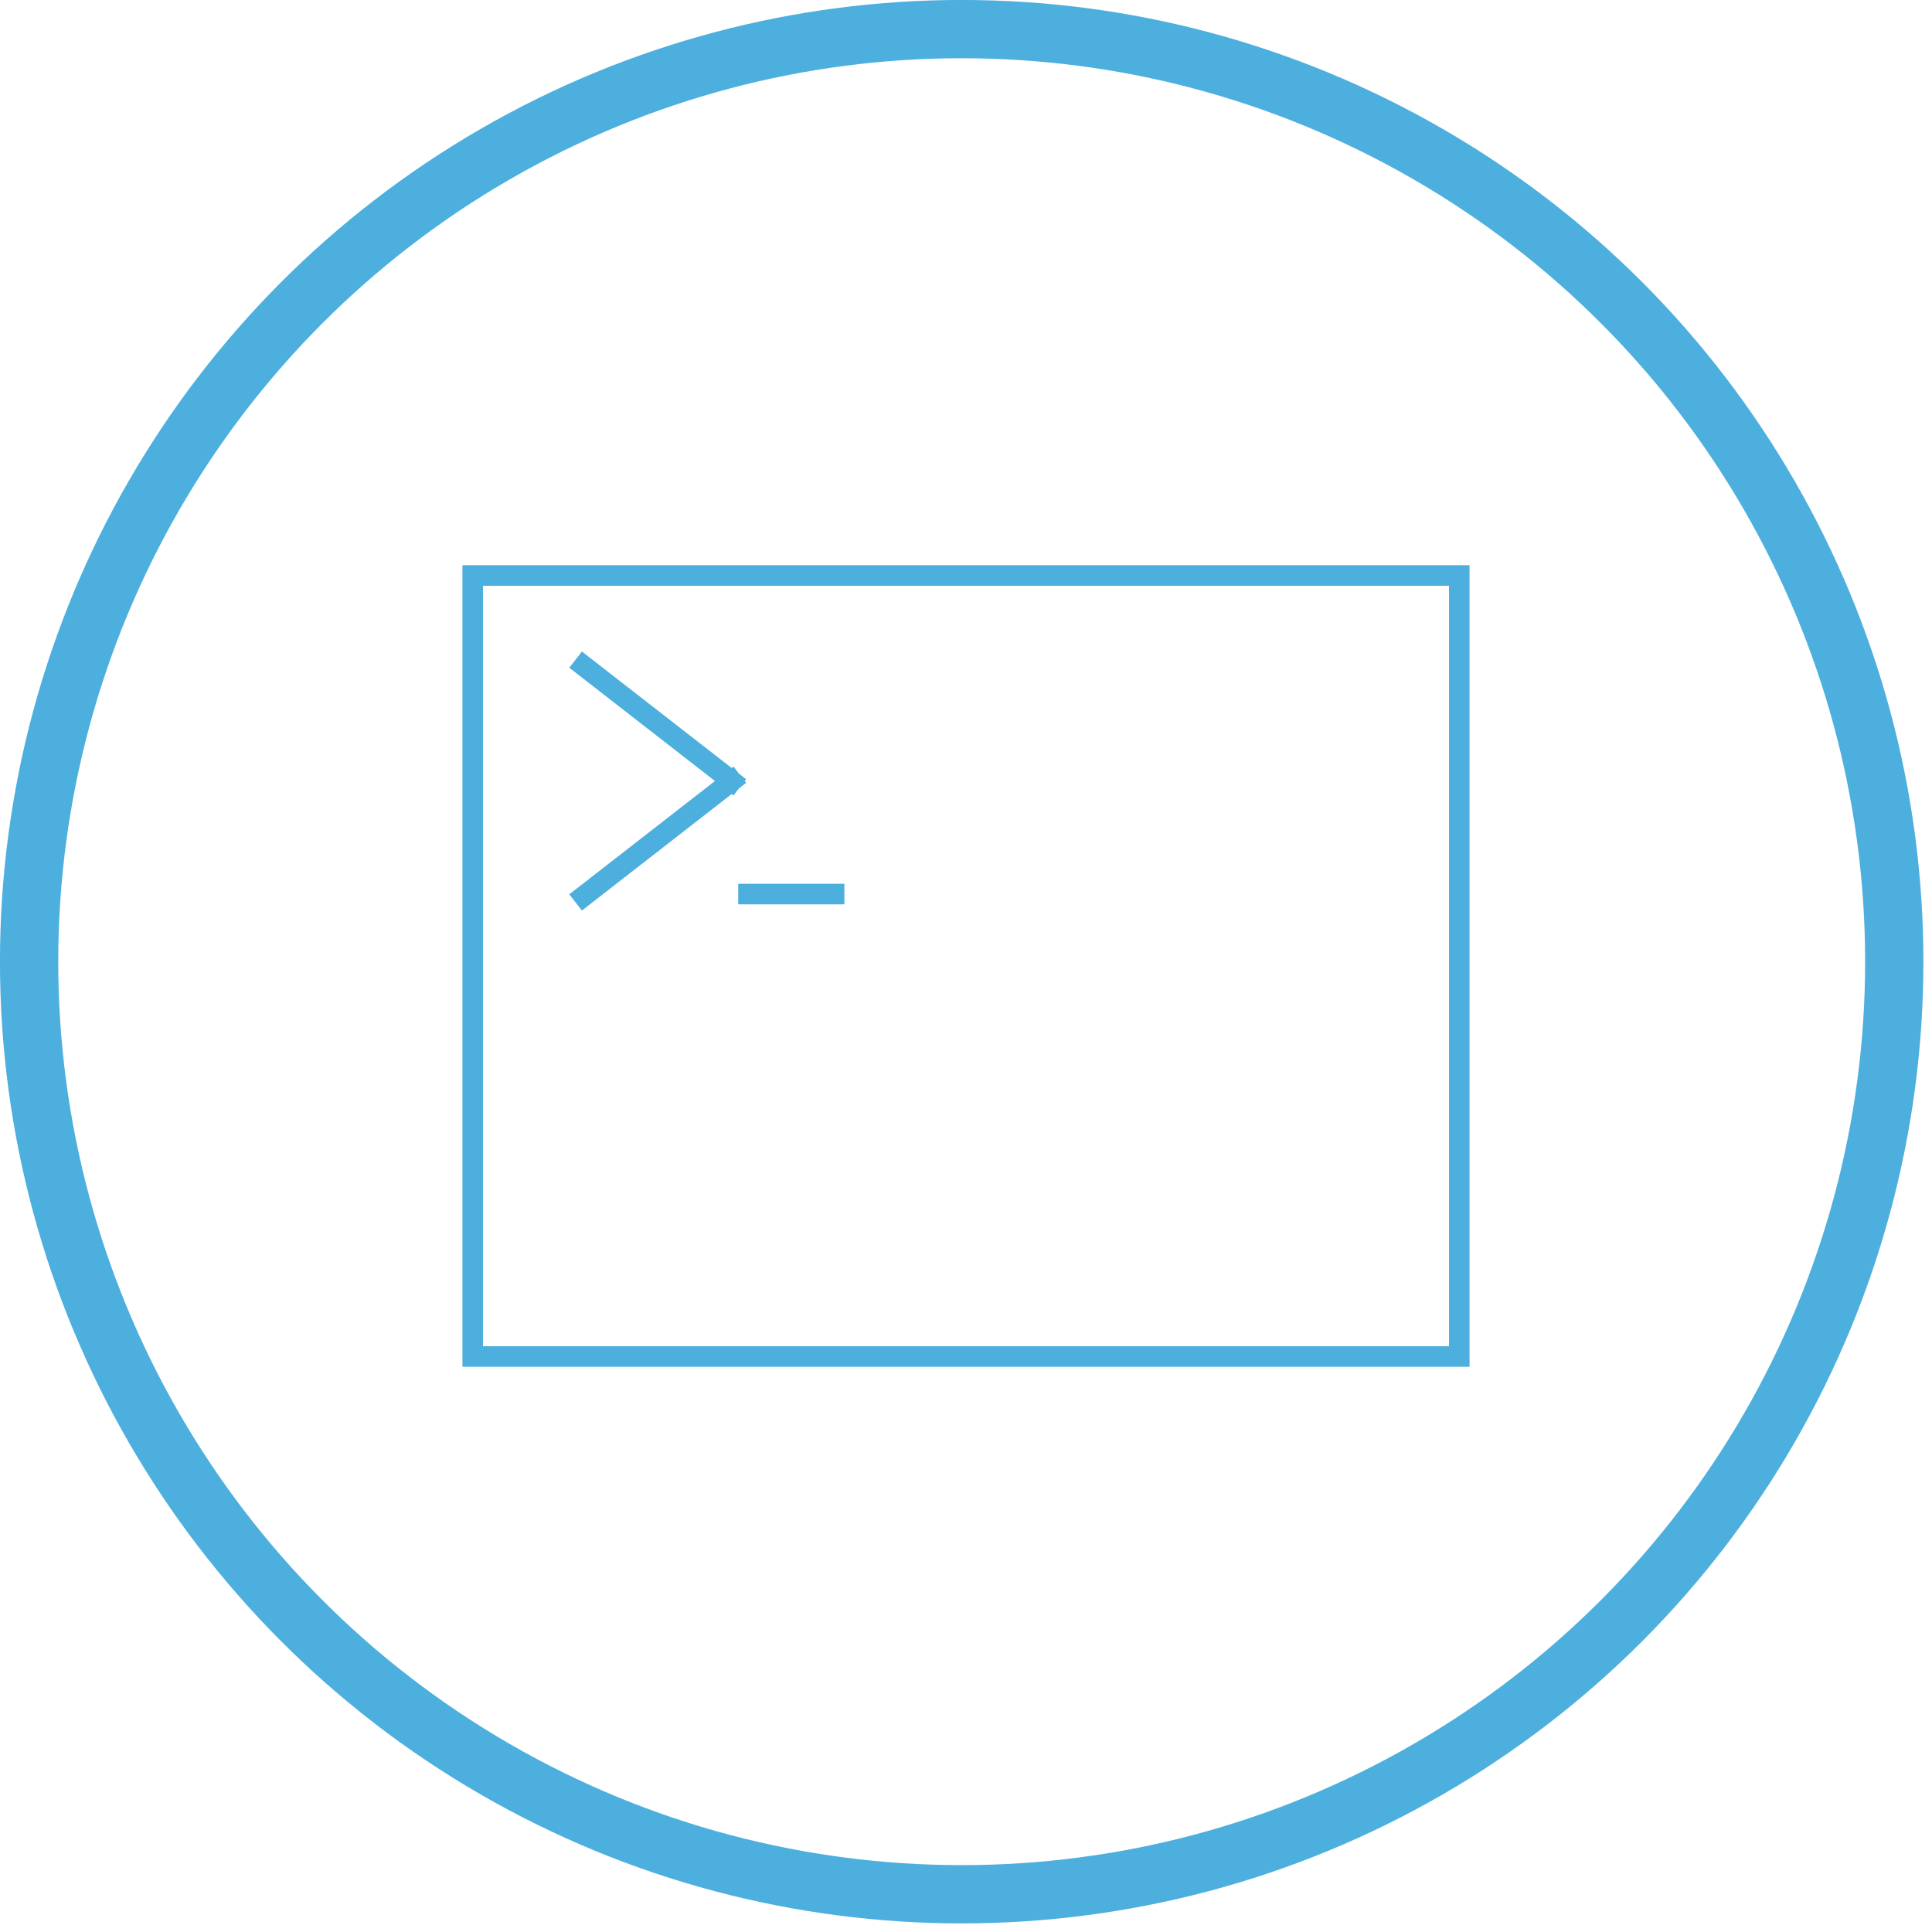 <?xml version="1.0" encoding="UTF-8"?>
<svg width="94px" height="94px" viewBox="0 0 94 94" version="1.1" xmlns="http://www.w3.org/2000/svg" xmlns:xlink="http://www.w3.org/1999/xlink">
    <!-- Generator: Sketch 63.1 (92452) - https://sketch.com -->
    <title>cli</title>
    <desc>Created with Sketch.</desc>
    <g id="Page-1" stroke="none" stroke-width="1" fill="none" fill-rule="evenodd">
        <g id="cli" transform="translate(1, 1)" stroke="#4CAFDE">
            <circle id="Oval" stroke-width="2.835" cx="45.79" cy="45.79" r="45.374"></circle>
            <g id="Group" transform="translate(22, 27)">
                <rect id="Rectangle" x="0" y="0" width="48" height="38"></rect>
                <path d="M5.4,4.4 L12.6,10 M12.6,10 L5.4,15.6" id="Combined-Shape" stroke-linecap="square"></path>
                <line x1="13.417" y1="15.5" x2="17.583" y2="15.5" id="Line-2" stroke-linecap="square"></line>
            </g>
        </g>
    </g>
</svg>